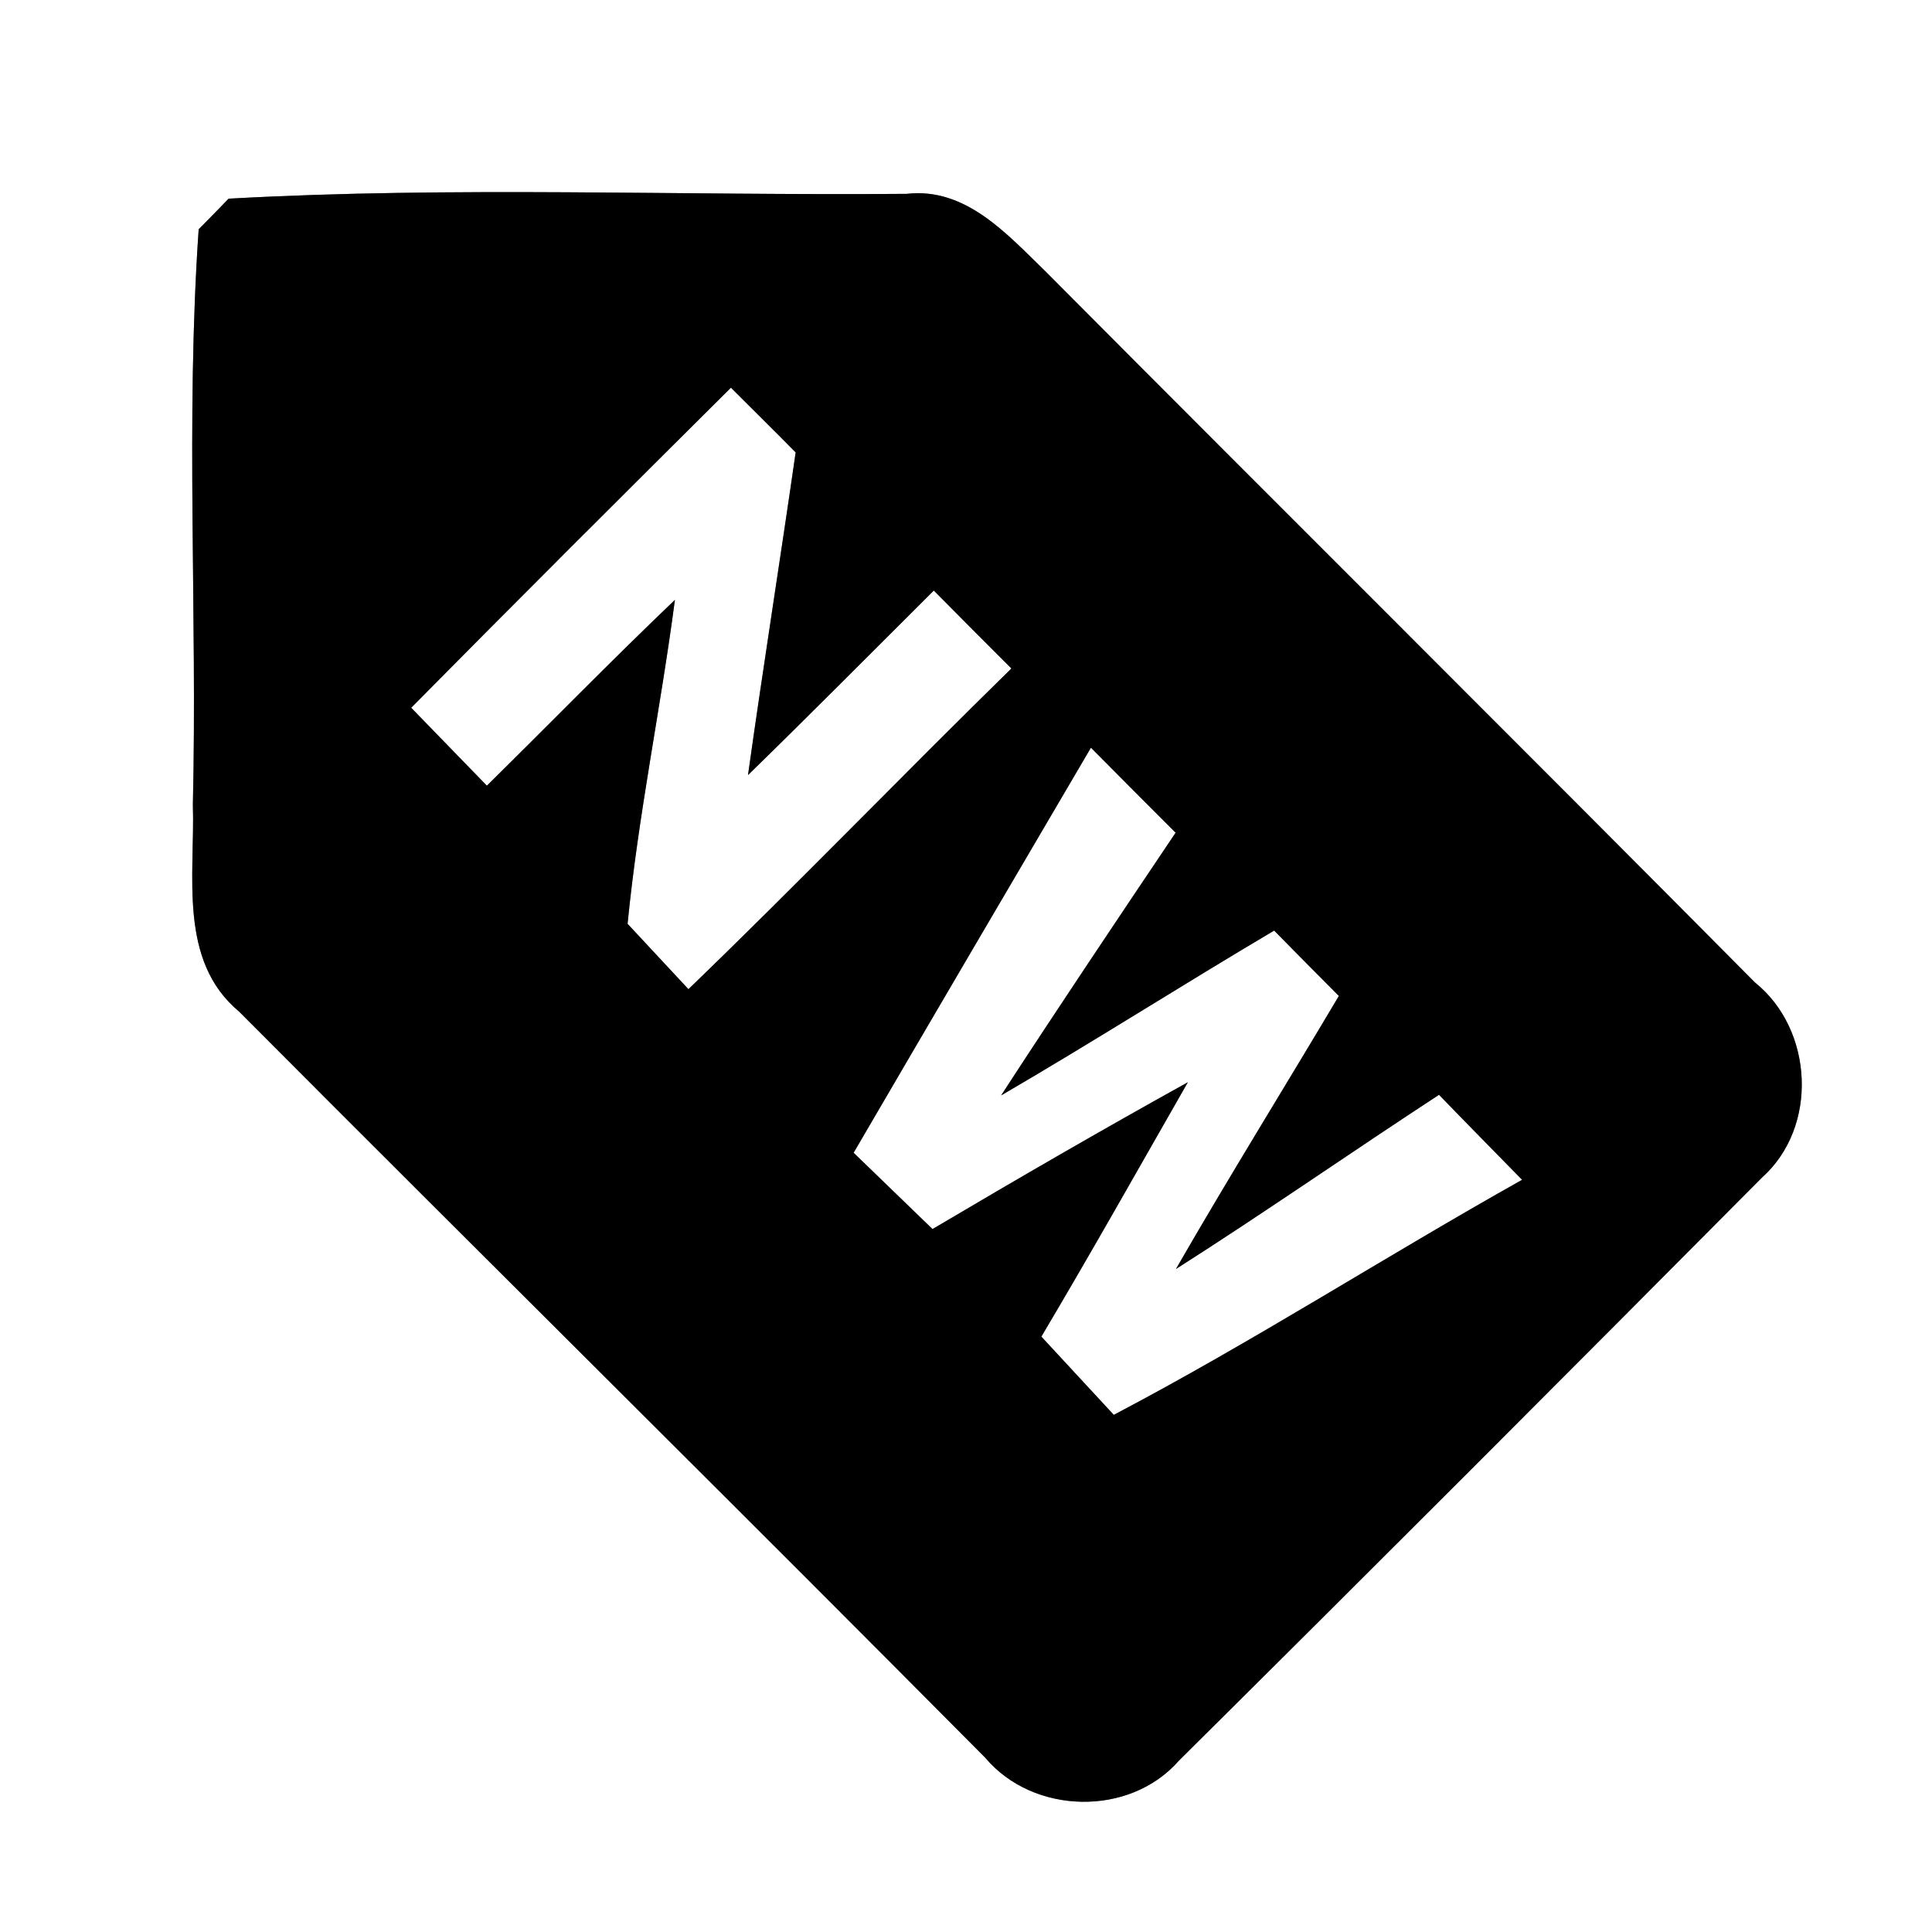 <?xml version="1.0" encoding="UTF-8" ?>
<!DOCTYPE svg PUBLIC "-//W3C//DTD SVG 1.1//EN" "http://www.w3.org/Graphics/SVG/1.1/DTD/svg11.dtd">
<svg width="60pt" height="60pt" viewBox="0 0 60 60" version="1.1" xmlns="http://www.w3.org/2000/svg">
<rect x="0" y="0" width="60" height="60" fill="#808080" stroke="none"/>
<g id="#ffffffff">
<path fill="#ffffff" opacity="1.00" d=" M 0.00 0.00 L 60.00 0.00 L 60.00 60.00 L 0.00 60.00 L 0.00 0.00 M 7.10 6.17 C 6.87 6.41 6.40 6.89 6.17 7.12 C 5.76 13.06 6.13 19.04 5.99 24.99 C 6.06 27.17 5.52 29.83 7.43 31.42 C 15.14 39.16 22.91 46.84 30.60 54.59 C 32.09 56.36 35.08 56.43 36.61 54.68 C 42.67 48.67 48.70 42.63 54.72 36.57 C 56.48 35.00 56.32 31.97 54.50 30.51 C 47.18 23.13 39.80 15.80 32.47 8.43 C 31.29 7.29 30.00 5.81 28.16 6.02 C 21.15 6.08 14.10 5.78 7.10 6.17 Z" />
<path fill="#ffffff" opacity="1.00" d=" M 12.77 21.98 C 16.06 18.65 19.38 15.34 22.70 12.04 C 23.20 12.54 24.21 13.54 24.71 14.05 C 24.23 17.39 23.70 20.72 23.23 24.07 C 25.17 22.18 27.08 20.25 29.00 18.34 C 29.80 19.15 30.60 19.95 31.41 20.76 C 28.04 24.06 24.77 27.45 21.38 30.72 C 20.91 30.21 19.96 29.20 19.49 28.69 C 19.82 25.32 20.52 21.99 20.96 18.63 C 18.98 20.52 17.07 22.48 15.12 24.40 C 14.33 23.59 13.55 22.78 12.77 21.98 Z" />
<path fill="#ffffff" opacity="1.00" d=" M 26.51 35.80 C 28.96 31.60 31.42 27.41 33.88 23.22 C 34.75 24.10 35.63 24.98 36.51 25.86 C 34.69 28.57 32.87 31.28 31.09 34.02 C 33.94 32.36 36.73 30.58 39.57 28.90 C 40.07 29.41 41.07 30.42 41.58 30.93 C 39.90 33.76 38.16 36.56 36.52 39.41 C 39.27 37.66 41.95 35.79 44.69 34.00 C 45.54 34.88 46.41 35.76 47.27 36.64 C 43.01 39.03 38.91 41.67 34.59 43.94 C 33.84 43.13 33.09 42.32 32.34 41.51 C 33.89 38.90 35.38 36.25 36.89 33.61 C 34.22 35.09 31.58 36.62 28.96 38.17 C 28.14 37.38 27.33 36.59 26.51 35.80 Z" />
</g>
<g id="#000000ff">
<path fill="#000000" opacity="1.00" d=" M 7.10 6.17 C 14.10 5.78 21.15 6.08 28.16 6.02 C 30.00 5.81 31.29 7.29 32.47 8.43 C 39.80 15.80 47.18 23.13 54.50 30.51 C 56.32 31.97 56.48 35.00 54.72 36.57 C 48.70 42.63 42.67 48.67 36.61 54.68 C 35.08 56.43 32.09 56.36 30.60 54.59 C 22.91 46.84 15.14 39.16 7.43 31.42 C 5.52 29.83 6.06 27.17 5.99 24.99 C 6.13 19.04 5.76 13.06 6.17 7.12 C 6.40 6.89 6.87 6.41 7.10 6.17 M 12.77 21.98 C 13.55 22.78 14.33 23.59 15.12 24.40 C 17.07 22.48 18.98 20.52 20.96 18.63 C 20.52 21.99 19.82 25.32 19.49 28.69 C 19.96 29.20 20.91 30.21 21.38 30.72 C 24.77 27.45 28.04 24.06 31.41 20.76 C 30.60 19.95 29.80 19.15 29.00 18.34 C 27.08 20.25 25.17 22.18 23.23 24.07 C 23.70 20.72 24.23 17.39 24.71 14.05 C 24.21 13.54 23.20 12.54 22.70 12.04 C 19.38 15.34 16.06 18.65 12.77 21.98 M 26.51 35.80 C 27.33 36.59 28.14 37.38 28.96 38.17 C 31.58 36.62 34.22 35.09 36.89 33.61 C 35.38 36.25 33.89 38.90 32.34 41.51 C 33.09 42.32 33.84 43.13 34.59 43.94 C 38.91 41.67 43.01 39.03 47.27 36.64 C 46.41 35.76 45.54 34.88 44.69 34.00 C 41.95 35.79 39.27 37.66 36.52 39.41 C 38.16 36.56 39.90 33.76 41.58 30.93 C 41.07 30.42 40.07 29.41 39.57 28.90 C 36.73 30.58 33.94 32.36 31.09 34.02 C 32.87 31.28 34.69 28.57 36.51 25.86 C 35.63 24.98 34.75 24.10 33.88 23.22 C 31.42 27.41 28.96 31.60 26.51 35.80 Z" />
</g>
</svg>
